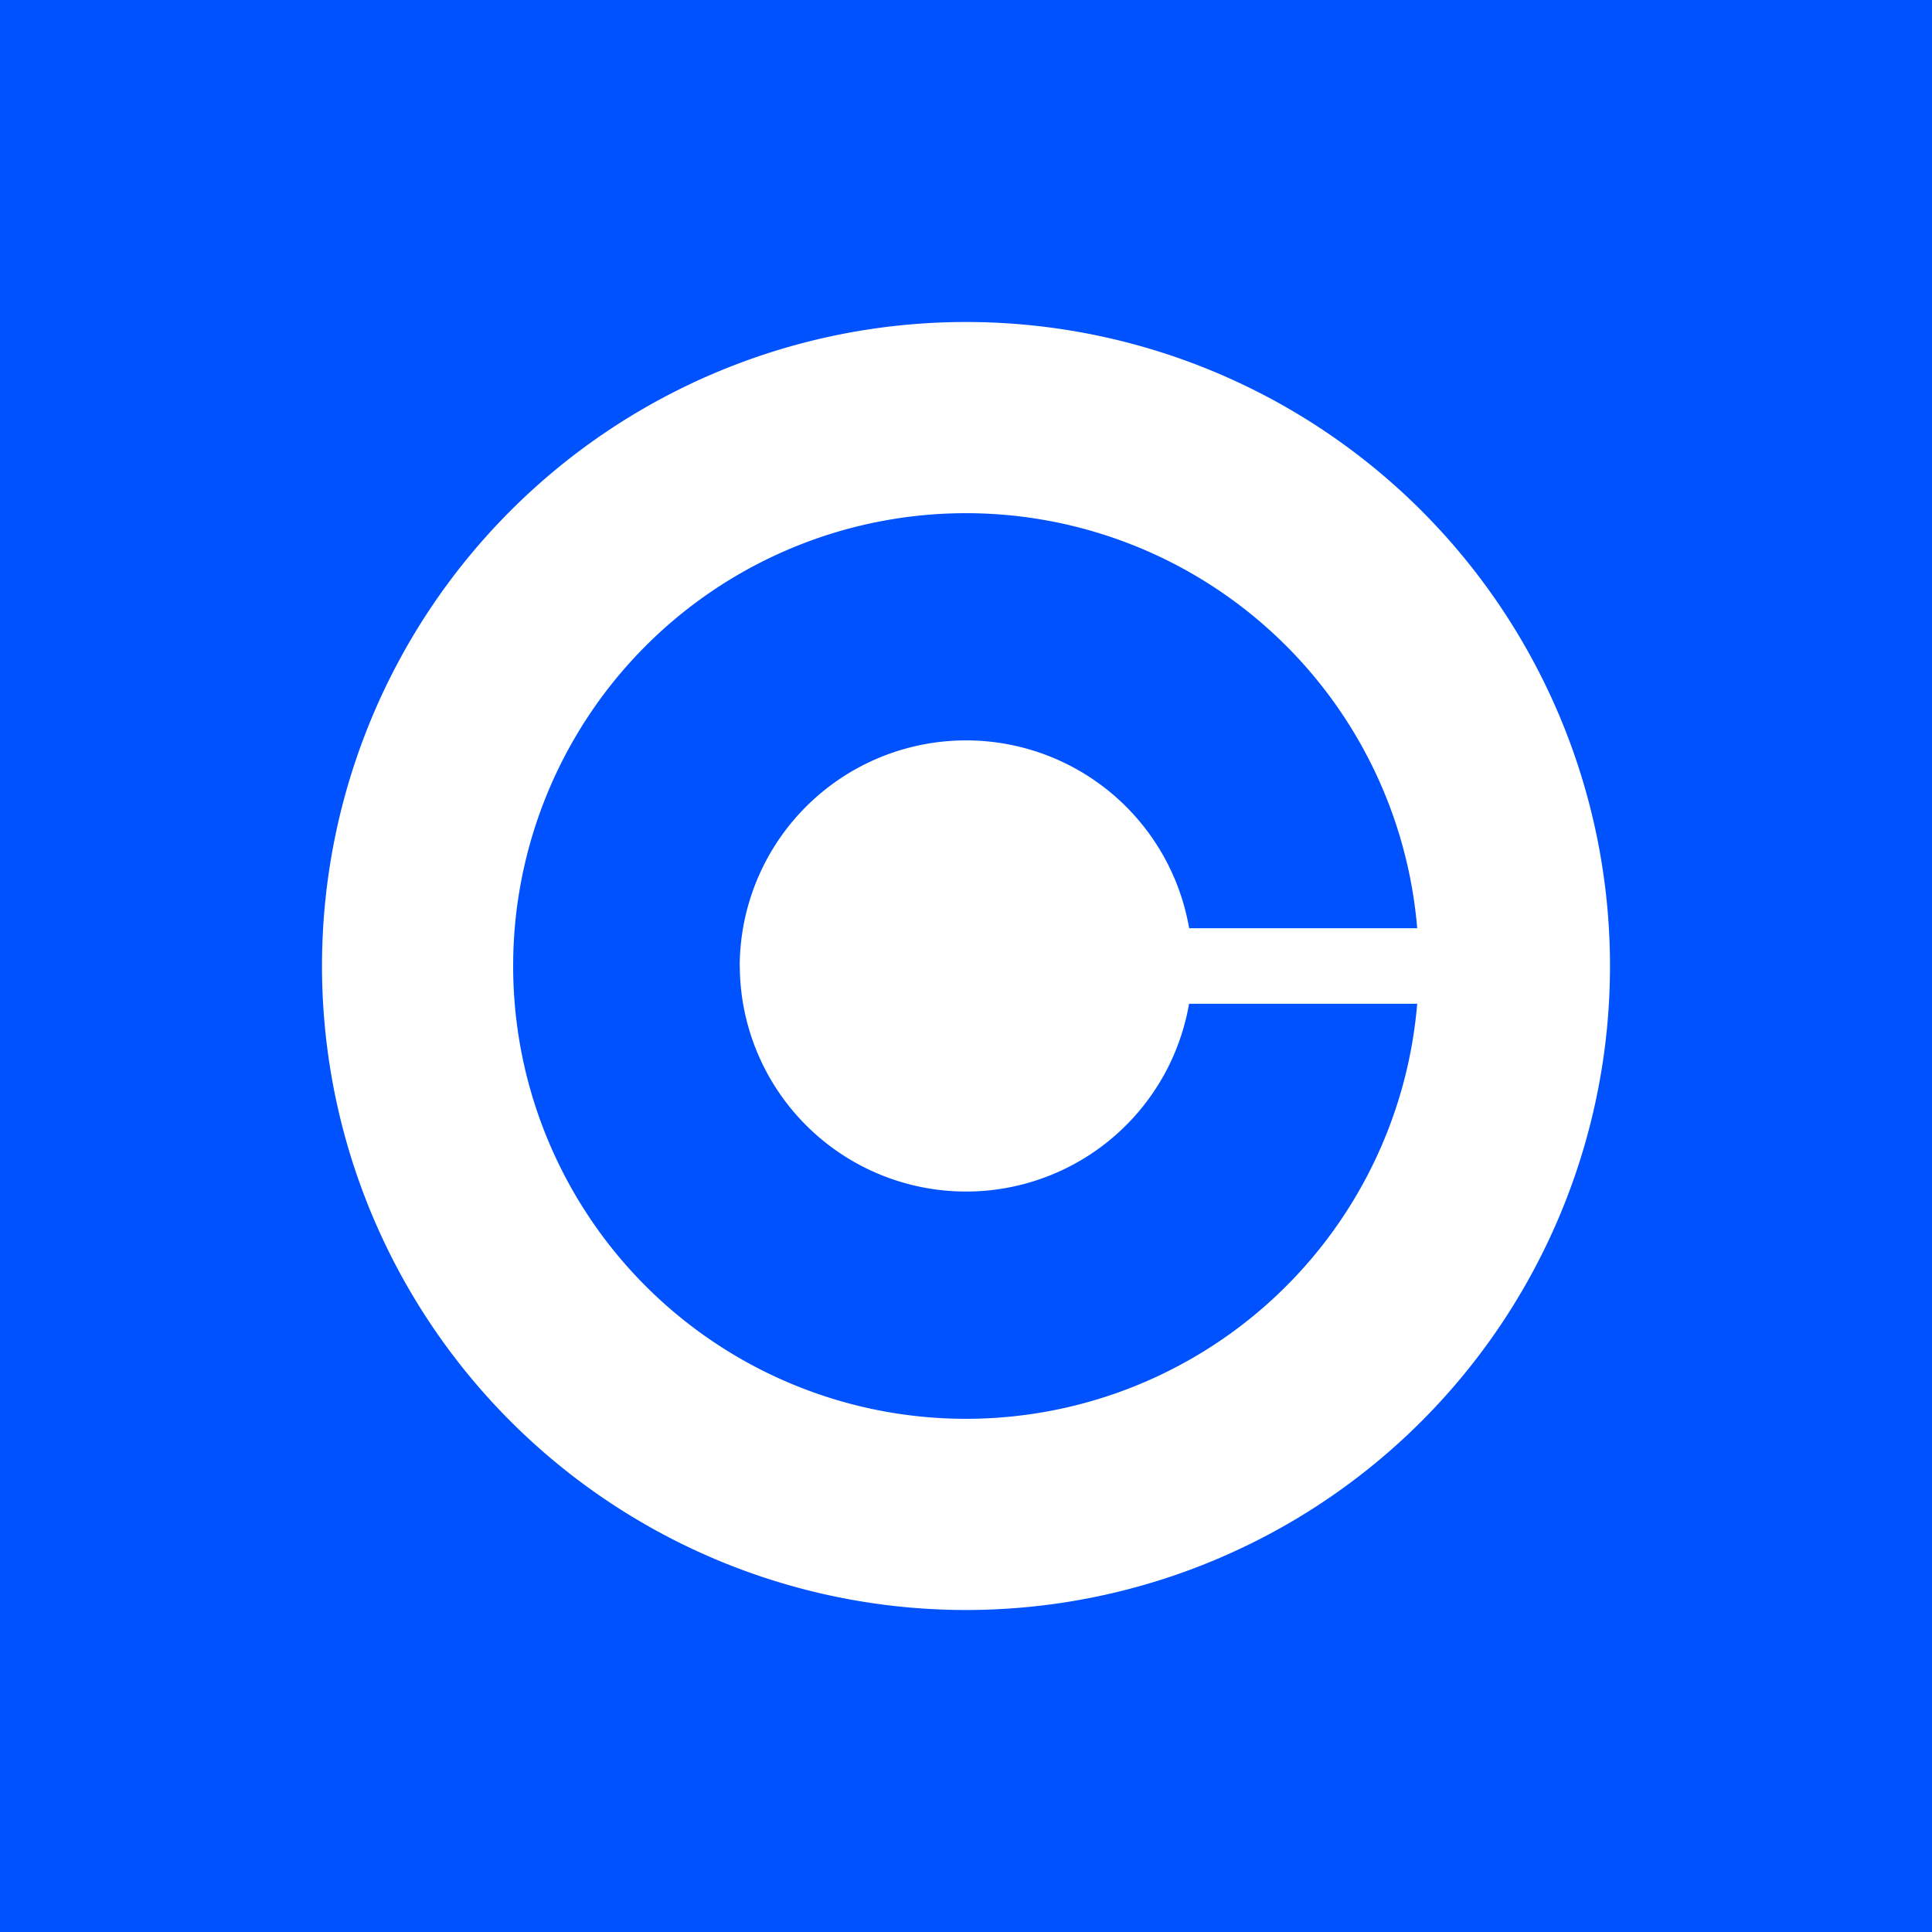 <svg xmlns="http://www.w3.org/2000/svg" width="24" height="24" fill="none" viewBox="0 0 24 24">
    <rect x="0" y="0" width="24" height="24" fill="#333333" stroke="none"/>
    <g clip-path="url(#coinbase__a)">
        <path fill="#0052FF" d="M24 0H0v24h24z"/>
        <path fill="#fff" fill-rule="evenodd" d="M20 12a8 8 0 0 0-8-8 8 8 0 0 0-8 8 8 8 0 0 0 8 8 8 8 0 0 0 8-8M9.19 12a2.811 2.811 0 0 0 5.581.469h2.834a5.625 5.625 0 1 1 0-.938h-2.833A2.812 2.812 0 0 0 9.189 12" clip-rule="evenodd"/>
    </g>
    <defs>
        <clipPath id="coinbase__a">
            <path fill="#fff" d="M0 0h24v24H0z"/>
        </clipPath>
    </defs>
</svg>
